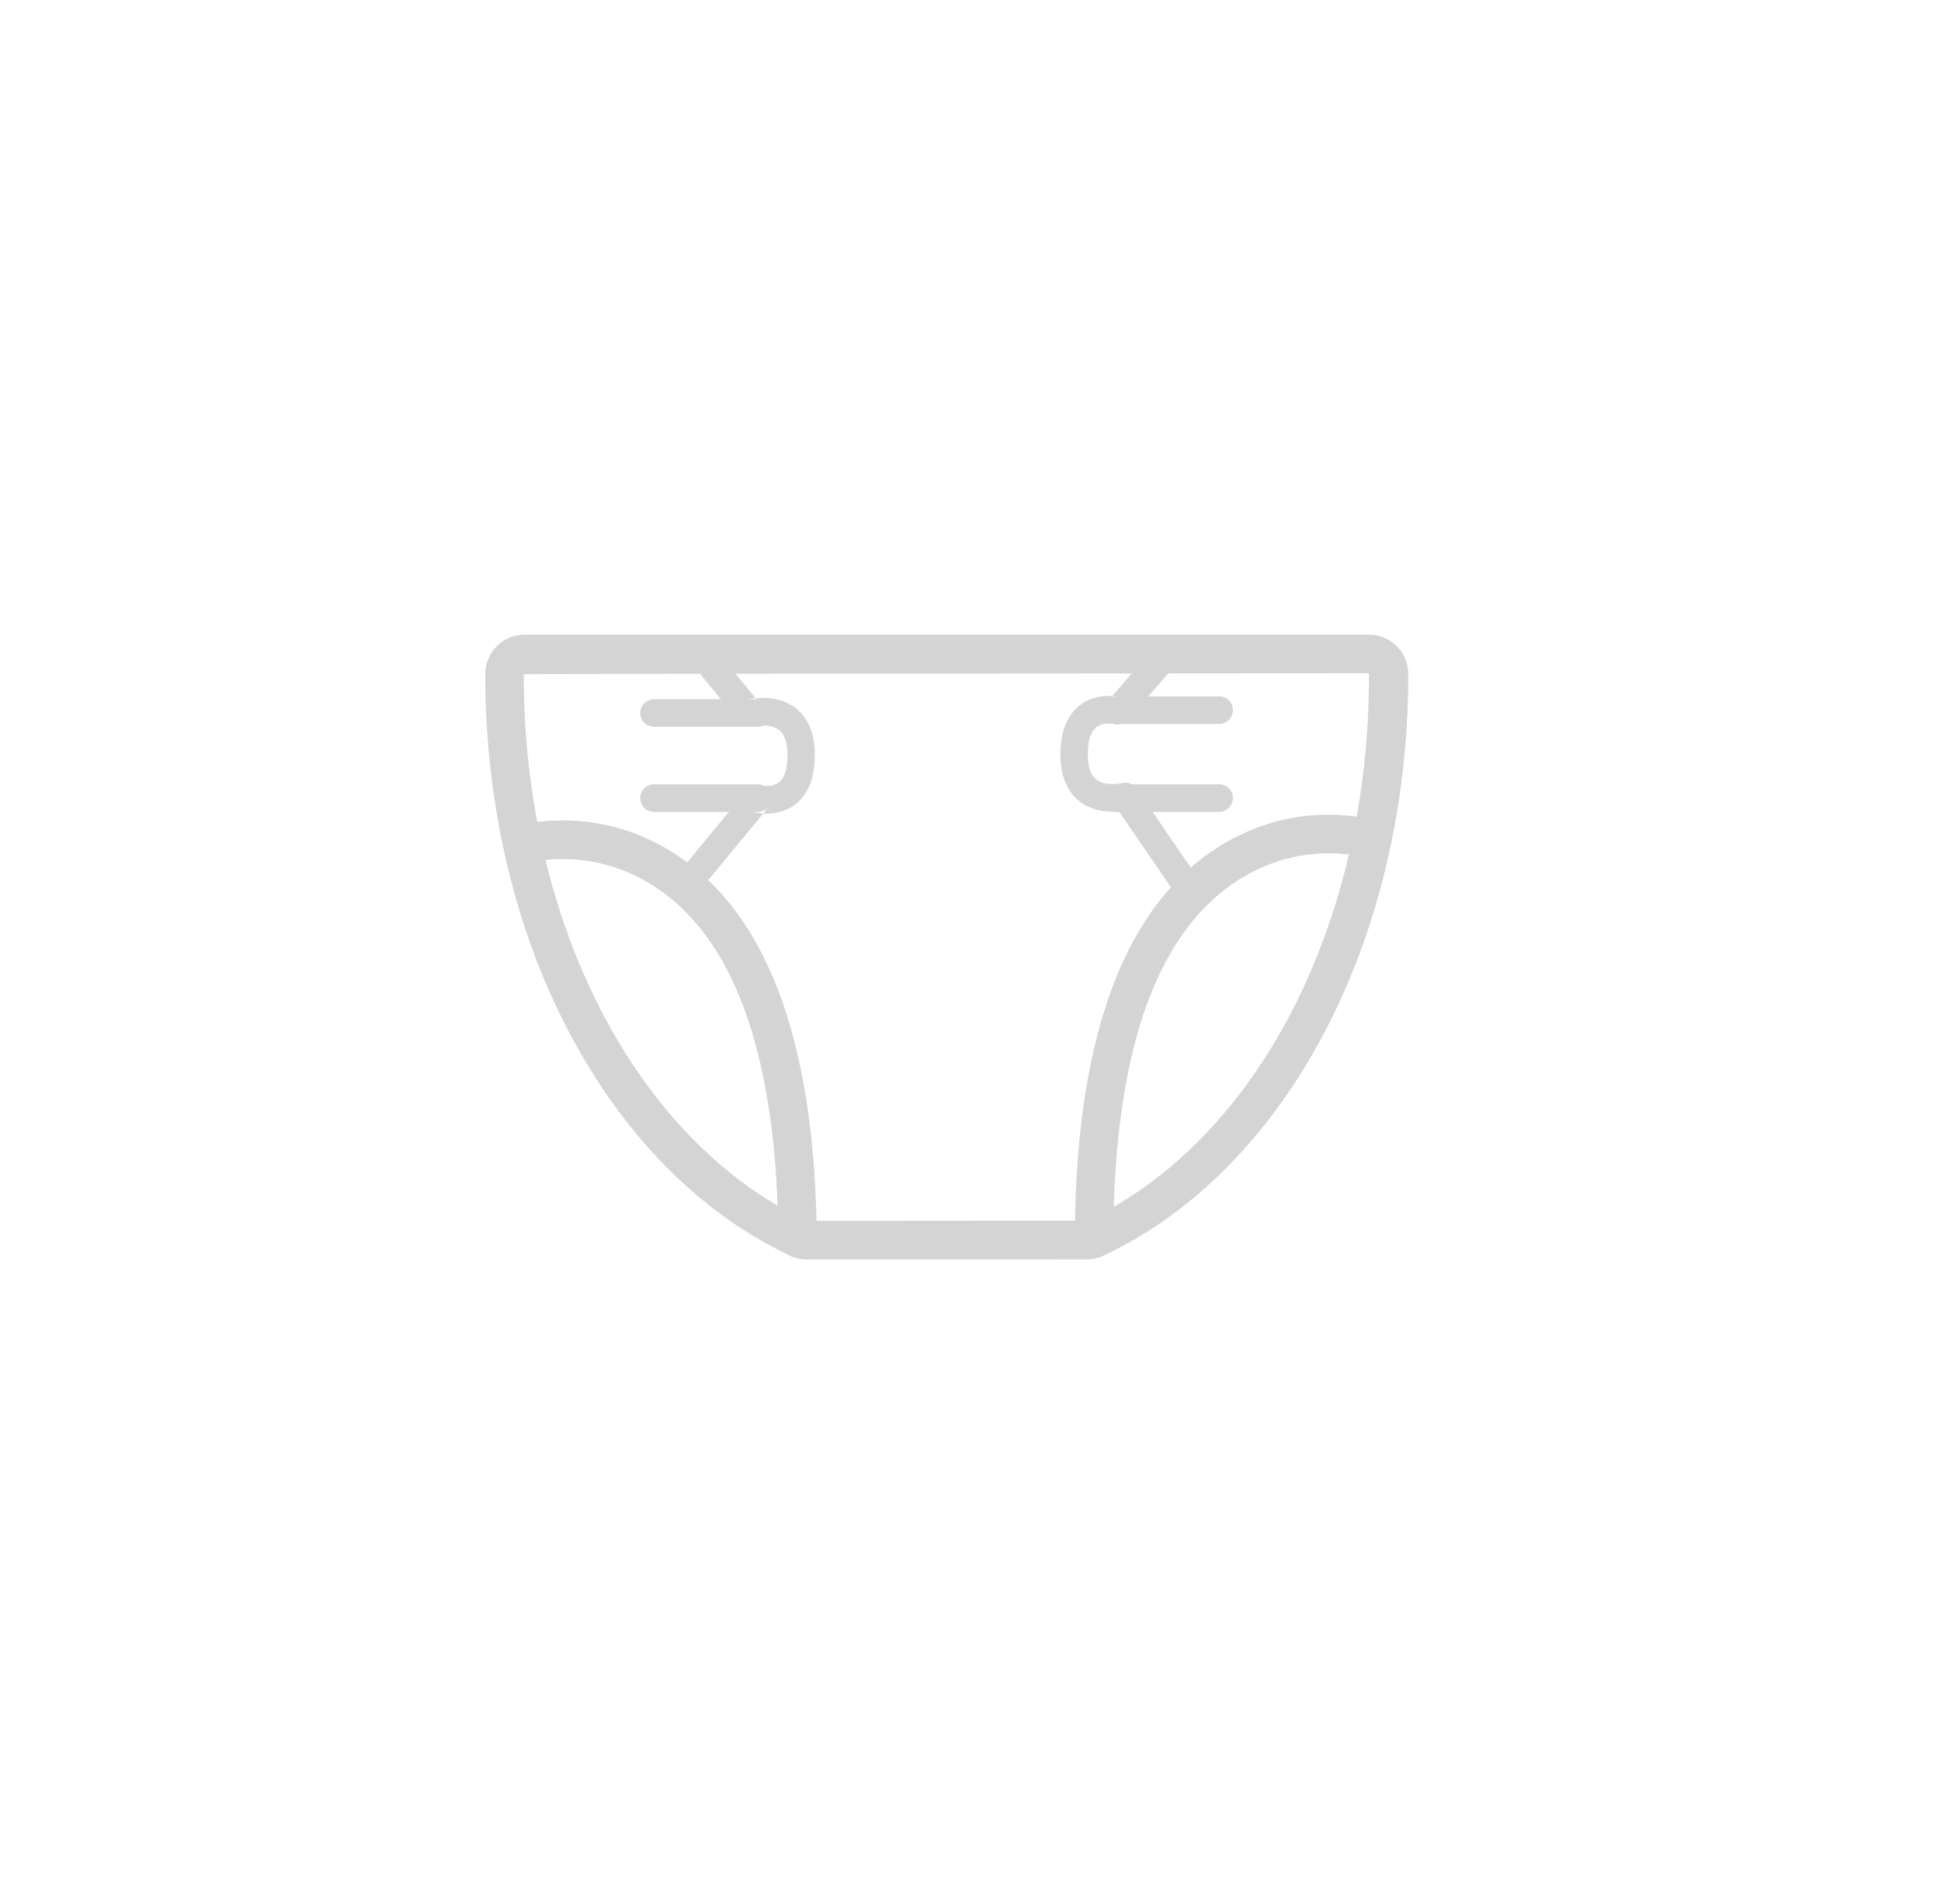 <?xml version="1.0" encoding="UTF-8" standalone="no"?>
<svg width="52px" height="51px" viewBox="0 0 52 51" version="1.1" xmlns="http://www.w3.org/2000/svg" xmlns:xlink="http://www.w3.org/1999/xlink">
    <!-- Generator: Sketch 39.1 (31720) - http://www.bohemiancoding.com/sketch -->
    <title>ico_incontinencia_grey</title>
    <desc>Created with Sketch.</desc>
    <defs></defs>
    <g id="supermercado_categoria" stroke="none" stroke-width="1" fill="none" fill-rule="evenodd">
        <g id="Subcategorias_aseo-personal" transform="translate(-201, -75)" fill="#D4D4D4">
            <g id="icon01-copy-11" transform="translate(201, 75)">
                <g id="incontinencia_blue" transform="translate(13, 17)">
                    <path d="M0,1.059 C0,8.129 3.231,14.299 8.147,16.627 C8.267,16.691 8.419,16.731 8.575,16.736 L16.134,16.737 C16.309,16.731 16.461,16.691 16.599,16.618 C21.497,14.299 24.728,8.129 24.728,1.059 C24.73,0.513 24.316,0.055 23.774,0.003 C23.7,-0 23.7,-0 23.652,0.001 L1.053,0.001 C0.471,0.001 0,0.475 0,1.059 Z M23.675,1.035 C23.699,7.756 20.665,13.549 16.142,15.691 C16.122,15.702 8.594,15.702 8.594,15.702 C4.063,13.549 1.03,7.757 1.03,1.059 C1.03,1.046 23.675,1.035 23.675,1.035 Z" id="Stroke-1"></path>
                    <path d="M1.512,6.048 C2.431,5.928 3.503,6.085 4.519,6.737 C6.549,8.04 7.811,11.003 7.852,16.164 C7.854,16.449 8.086,16.679 8.371,16.677 C8.655,16.675 8.883,16.441 8.881,16.155 C8.838,10.674 7.435,7.381 5.073,5.865 C3.826,5.064 2.518,4.873 1.379,5.021 C1.255,5.038 1.164,5.055 1.108,5.068 C0.831,5.132 0.659,5.41 0.723,5.689 C0.788,5.967 1.064,6.14 1.341,6.075 C1.365,6.07 1.423,6.059 1.512,6.048 Z" id="Stroke-3"></path>
                    <path d="M23.297,4.868 C22.158,4.72 20.85,4.911 19.603,5.712 C17.242,7.228 15.838,10.521 15.795,16.002 C15.793,16.288 16.022,16.522 16.306,16.524 C16.59,16.526 16.823,16.296 16.825,16.01 C16.865,10.849 18.128,7.887 20.158,6.584 C21.174,5.931 22.246,5.774 23.165,5.894 C23.254,5.906 23.312,5.917 23.335,5.922 C23.612,5.987 23.889,5.814 23.953,5.535 C24.018,5.257 23.845,4.979 23.568,4.914 C23.513,4.901 23.421,4.884 23.297,4.868 Z" id="Stroke-5"></path>
                    <path d="M16.667,1.794 L17.038,1.679 C17.013,1.673 16.978,1.666 16.932,1.659 C16.711,1.624 16.47,1.634 16.233,1.722 C15.715,1.915 15.409,2.417 15.409,3.212 C15.409,4.023 15.774,4.52 16.364,4.684 C16.614,4.754 16.869,4.756 17.107,4.718 C17.166,4.709 17.211,4.7 17.241,4.692 L16.846,4.544 L18.56,7.045 C18.675,7.213 18.904,7.256 19.071,7.14 C19.238,7.024 19.28,6.794 19.165,6.626 L17.451,4.125 C17.364,3.997 17.206,3.938 17.056,3.977 C17.049,3.978 17.028,3.983 16.995,3.988 C16.851,4.01 16.695,4.009 16.561,3.972 C16.293,3.897 16.144,3.695 16.144,3.212 C16.144,2.71 16.276,2.494 16.488,2.415 C16.591,2.377 16.712,2.372 16.821,2.389 C16.84,2.392 16.851,2.394 16.852,2.395 C16.987,2.43 17.13,2.386 17.222,2.28 L18.34,0.989 C18.473,0.835 18.457,0.602 18.304,0.468 C18.151,0.334 17.918,0.35 17.785,0.504 L16.667,1.794 Z" id="Stroke-7"></path>
                    <path d="M6.807,2.334 C6.898,2.445 7.044,2.493 7.183,2.457 C7.19,2.455 7.211,2.451 7.244,2.446 C7.388,2.423 7.544,2.424 7.678,2.462 C7.946,2.537 8.095,2.739 8.095,3.223 C8.095,3.724 7.963,3.94 7.751,4.019 C7.648,4.057 7.527,4.062 7.418,4.045 C7.399,4.042 7.388,4.04 7.387,4.04 C7.249,4.003 7.103,4.051 7.011,4.161 L5.094,6.484 C4.964,6.641 4.986,6.874 5.142,7.005 C5.298,7.135 5.53,7.113 5.66,6.956 L7.577,4.633 L7.202,4.755 C7.226,4.761 7.261,4.769 7.307,4.776 C7.529,4.81 7.769,4.8 8.006,4.712 C8.524,4.519 8.83,4.017 8.83,3.223 C8.83,2.411 8.465,1.914 7.875,1.75 C7.625,1.68 7.37,1.678 7.132,1.715 C7.073,1.724 7.028,1.734 6.999,1.742 L7.375,1.865 L6.08,0.282 C5.951,0.124 5.719,0.102 5.562,0.231 C5.406,0.361 5.383,0.594 5.512,0.752 L6.807,2.334 Z" id="Stroke-9"></path>
                    <path d="M4.52,1.73 C4.317,1.73 4.152,1.895 4.152,2.1 C4.152,2.304 4.317,2.469 4.52,2.469 L7.301,2.469 C7.504,2.469 7.668,2.304 7.668,2.1 C7.668,1.895 7.504,1.73 7.301,1.73 L4.52,1.73 Z" id="Stroke-11"></path>
                    <path d="M4.52,4.008 C4.317,4.008 4.152,4.174 4.152,4.378 C4.152,4.582 4.317,4.748 4.52,4.748 L7.301,4.748 C7.504,4.748 7.668,4.582 7.668,4.378 C7.668,4.174 7.504,4.008 7.301,4.008 L4.52,4.008 Z" id="Stroke-13"></path>
                    <path d="M16.881,1.653 C16.678,1.653 16.514,1.819 16.514,2.023 C16.514,2.227 16.678,2.393 16.881,2.393 L19.662,2.393 C19.865,2.393 20.03,2.227 20.03,2.023 C20.03,1.819 19.865,1.653 19.662,1.653 L16.881,1.653 Z" id="Stroke-15"></path>
                    <path d="M16.881,4.008 C16.678,4.008 16.514,4.174 16.514,4.378 C16.514,4.582 16.678,4.748 16.881,4.748 L19.662,4.748 C19.865,4.748 20.03,4.582 20.03,4.378 C20.03,4.174 19.865,4.008 19.662,4.008 L16.881,4.008 Z" id="Stroke-17"></path>
                </g>
            </g>
        </g>
    </g>
</svg>